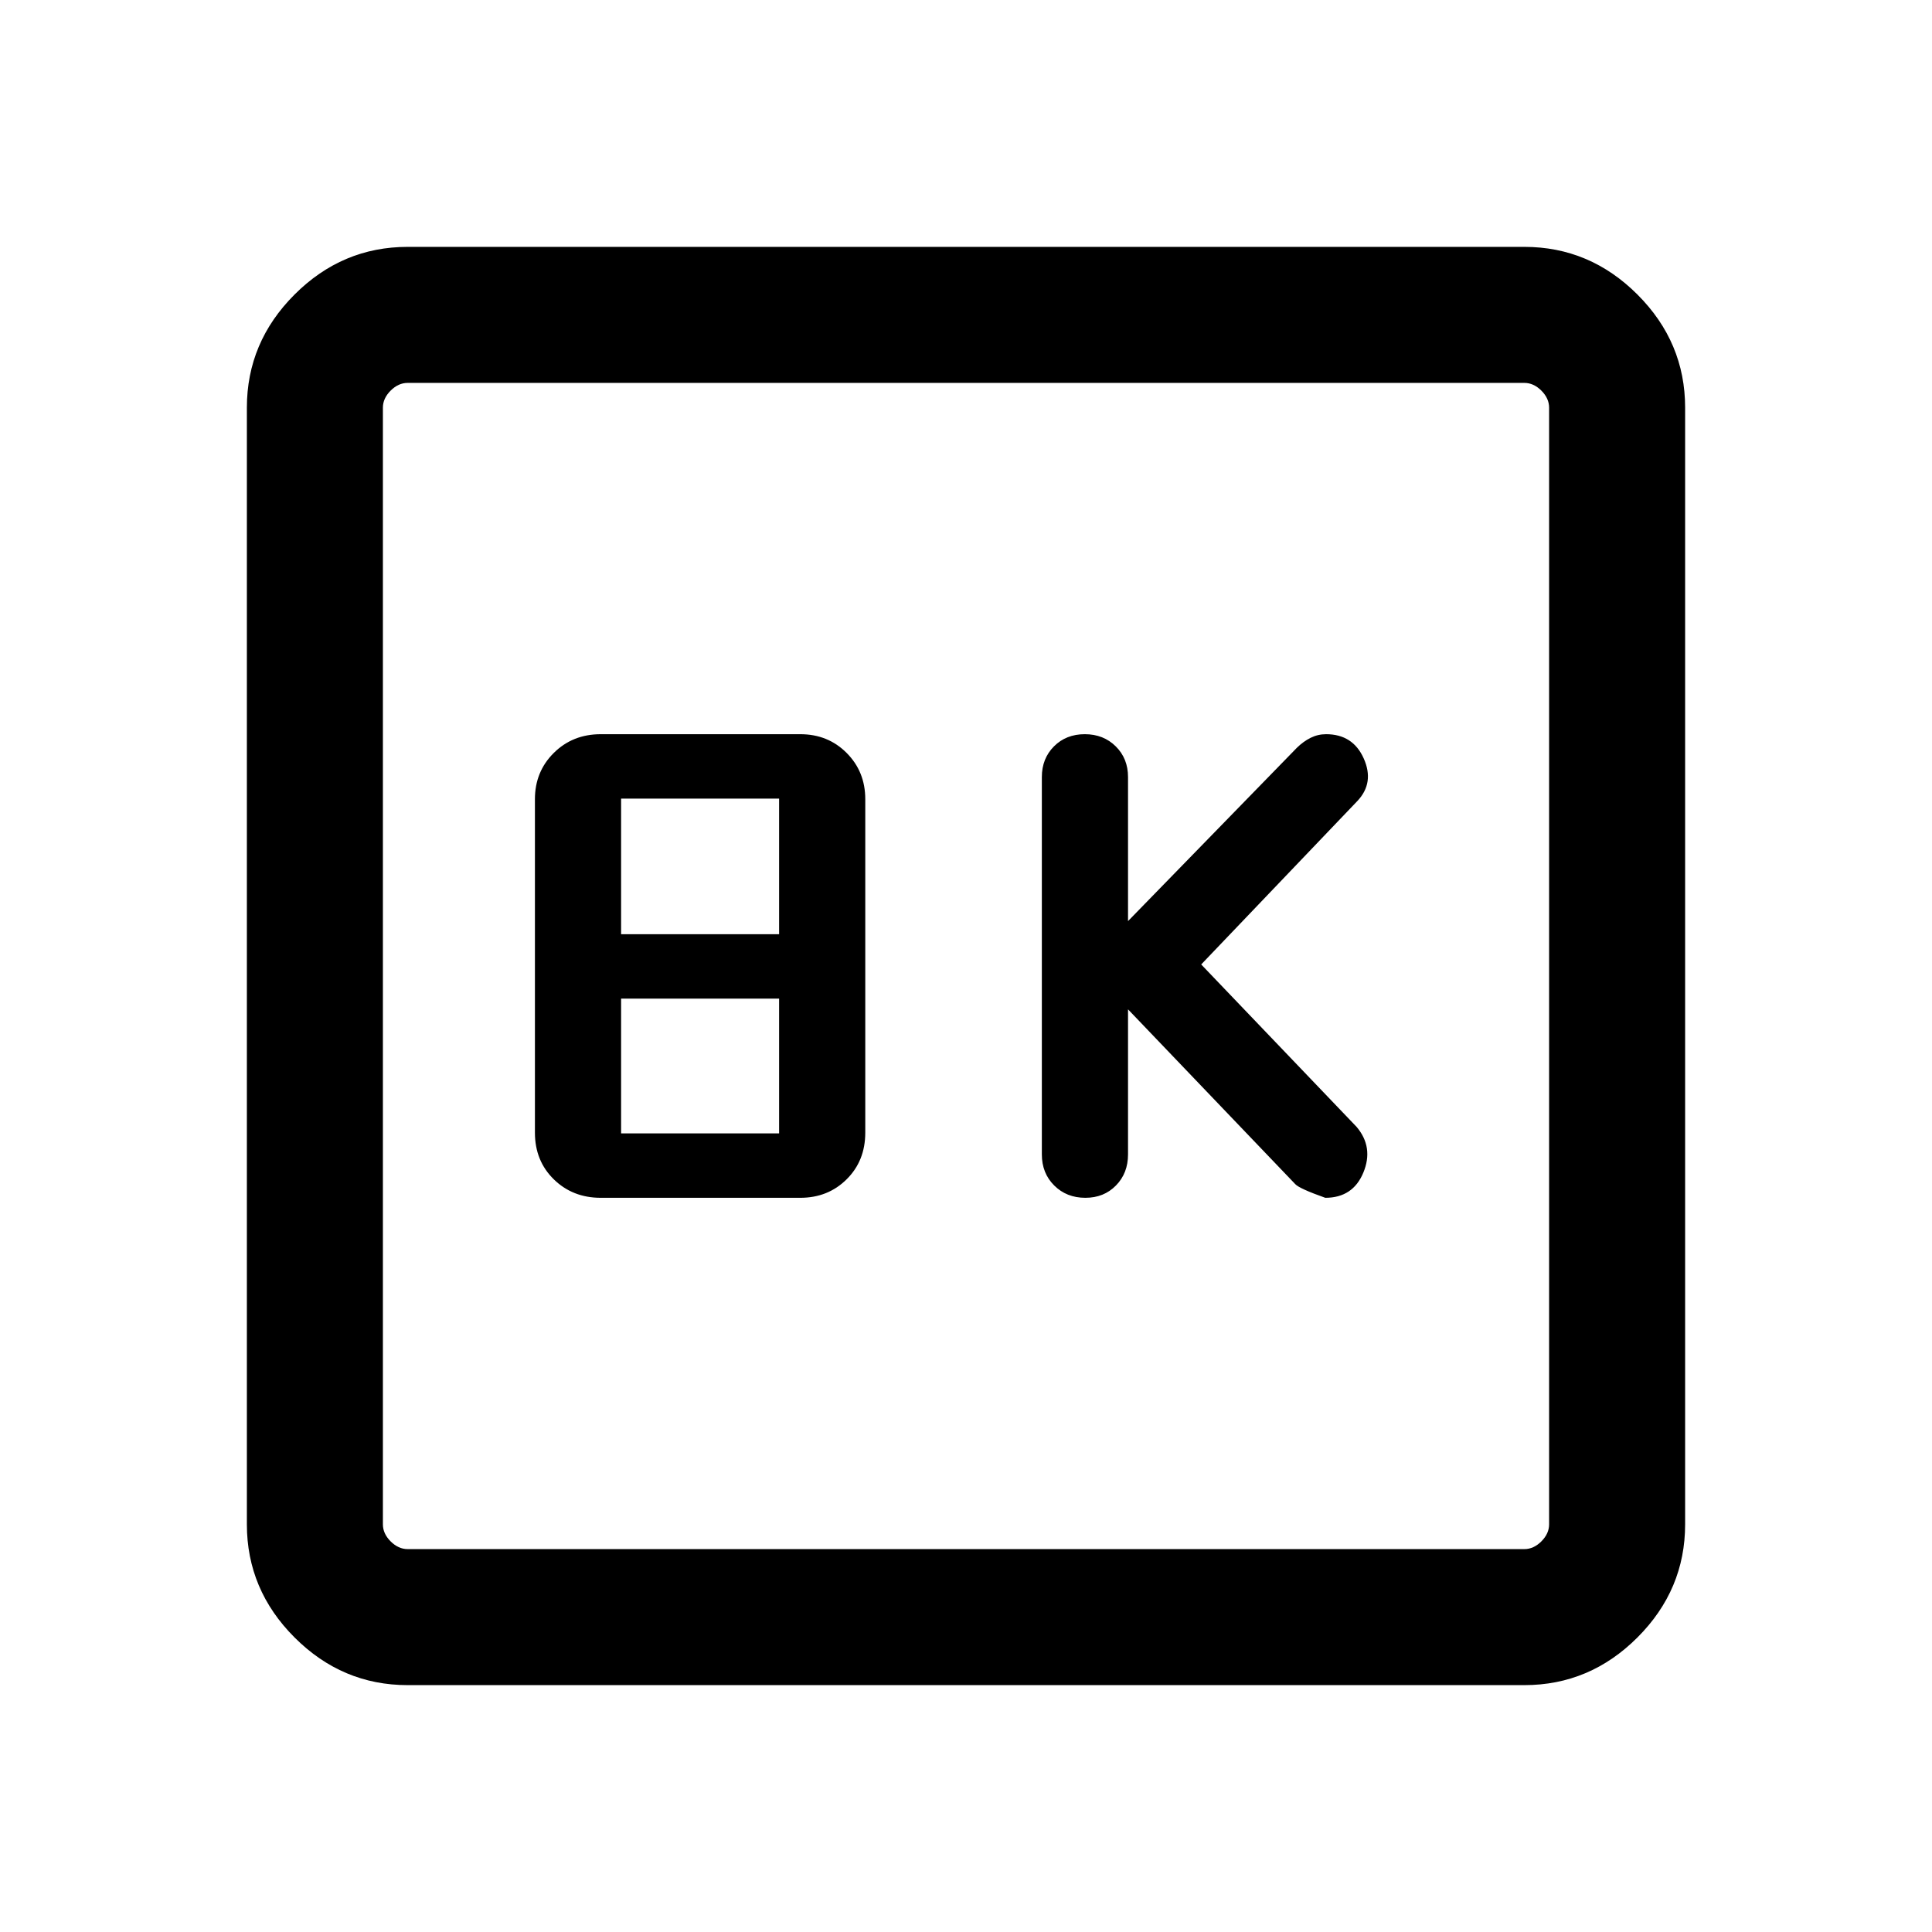 <svg xmlns="http://www.w3.org/2000/svg" height="40" viewBox="0 -960 960 960" width="40"><path d="m560.51-458.46 83.08 86.83q2.05 2.25 14.94 6.81 13.73 0 18.92-12.55 5.19-12.55-3.35-22.68l-77.23-80.72L674.49-562q8.53-9.04 3.15-21.11-5.38-12.07-18.73-12.07-4.07 0-7.68 1.8-3.6 1.8-6.81 4.94l-83.91 86.13v-71.59q0-9.19-6.1-15.24-6.1-6.04-15.38-6.04-9.29 0-15.31 6.04-6.03 6.05-6.03 15.24v187.54q0 9.31 6.14 15.42 6.14 6.12 15.48 6.12 9.23 0 15.21-6.12 5.99-6.11 5.99-15.42v-72.1ZM298.5-364.82h99.15q13.77 0 23.03-9.18 9.27-9.18 9.27-23.2v-165.7q0-13.68-9.27-22.98-9.26-9.3-23.03-9.3H298.5q-13.94 0-23.32 9.3t-9.38 22.98v165.7q0 14.02 9.38 23.2t23.32 9.18Zm10.12-130.97v-67.39h78.51v67.39h-78.51Zm0 98.97v-66.98h78.51v66.98h-78.51ZM202.56-122.67q-32.51 0-56.2-23.69-23.69-23.69-23.69-56.2v-554.88q0-32.51 23.69-56.2 23.69-23.69 56.2-23.69h554.88q32.51 0 56.2 23.69 23.69 23.69 23.69 56.2v554.88q0 32.51-23.69 56.2-23.69 23.69-56.2 23.69H202.56Zm0-67.59h554.88q4.61 0 8.46-3.84 3.84-3.85 3.84-8.46v-554.88q0-4.61-3.84-8.46-3.85-3.84-8.46-3.84H202.56q-4.61 0-8.46 3.84-3.84 3.85-3.84 8.46v554.88q0 4.61 3.84 8.46 3.85 3.84 8.46 3.84Zm-12.3-579.48v579.48-579.48Z"/></svg>